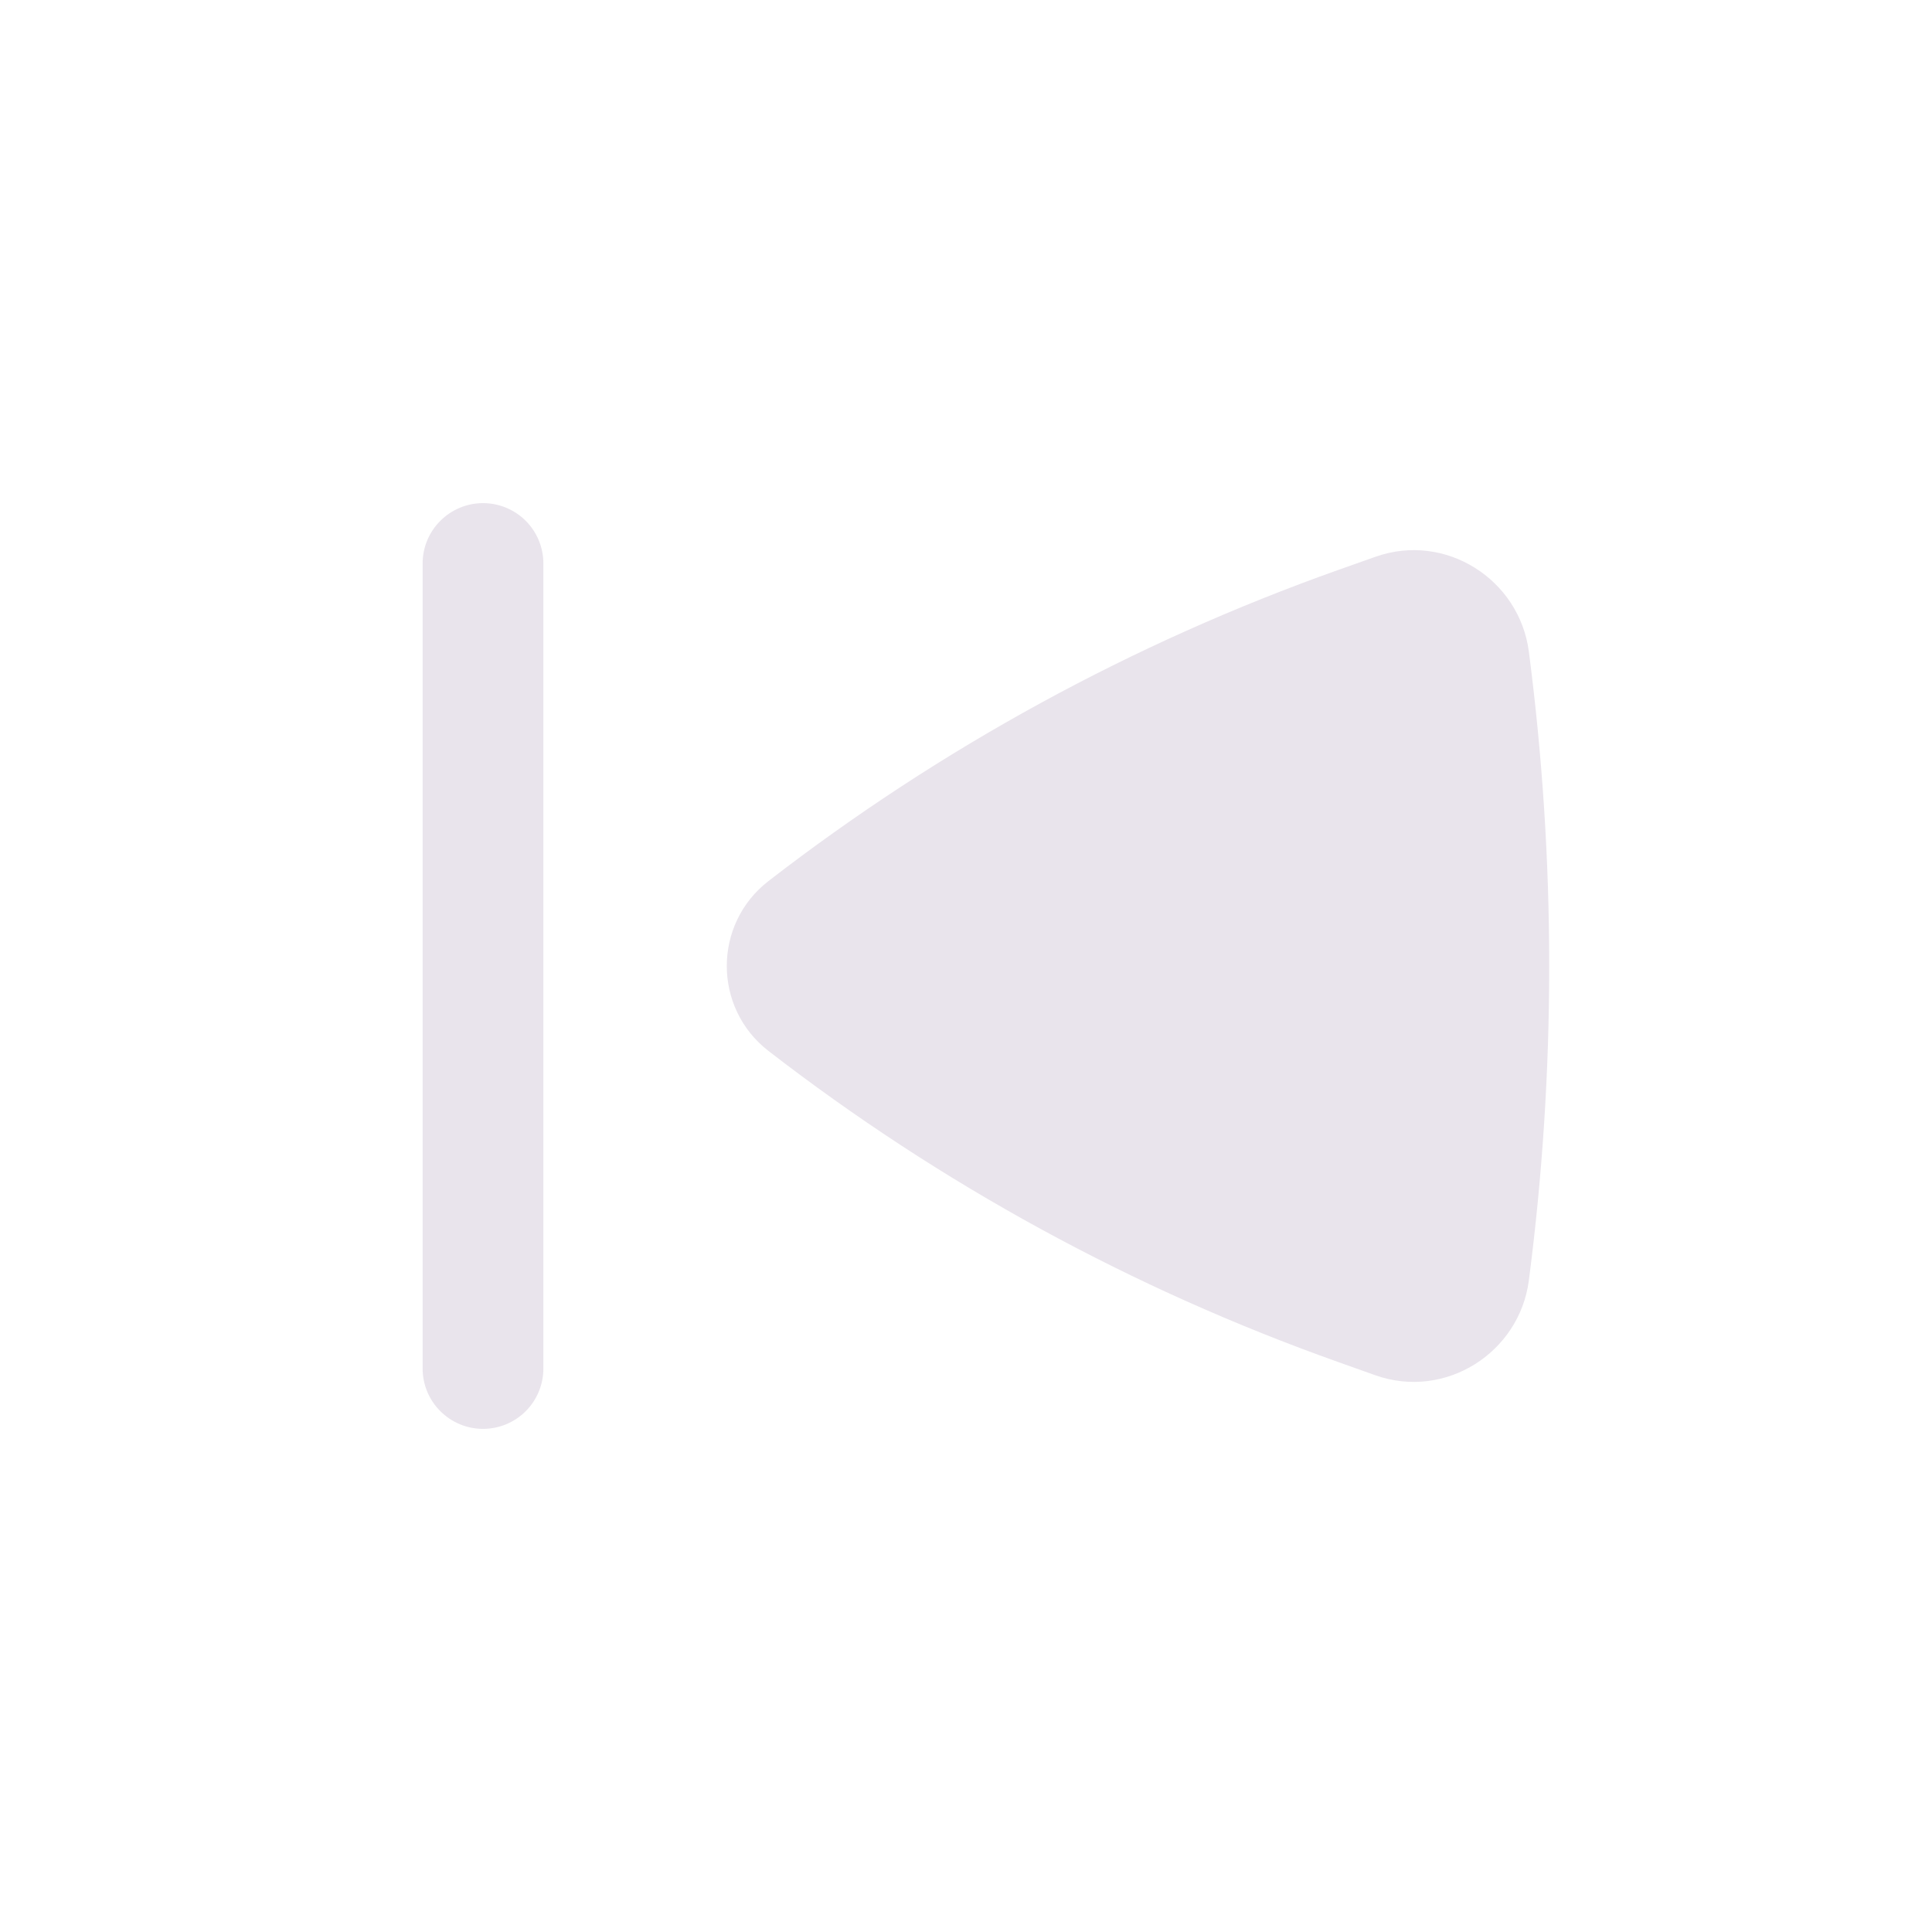 <svg width="24" height="24" viewBox="0 0 24 24" fill="none" xmlns="http://www.w3.org/2000/svg">
<path d="M5.25 7C5.25 6.801 5.329 6.61 5.47 6.47C5.611 6.329 5.801 6.25 6 6.25C6.199 6.25 6.39 6.329 6.531 6.47C6.671 6.61 6.75 6.801 6.75 7V17C6.75 17.199 6.671 17.39 6.531 17.53C6.39 17.671 6.199 17.75 6 17.75C5.801 17.75 5.611 17.671 5.47 17.53C5.329 17.39 5.25 17.199 5.25 17V7ZM9.546 10.945C8.856 11.479 8.856 12.521 9.546 13.055C11.684 14.709 14.072 16.013 16.619 16.918L17.085 17.084C17.955 17.392 18.875 16.804 18.992 15.906C19.329 13.313 19.329 10.687 18.992 8.094C18.874 7.196 17.955 6.608 17.085 6.917L16.619 7.082C14.072 7.987 11.684 9.291 9.546 10.945Z" fill="#E9E4EC"/>
</svg>
